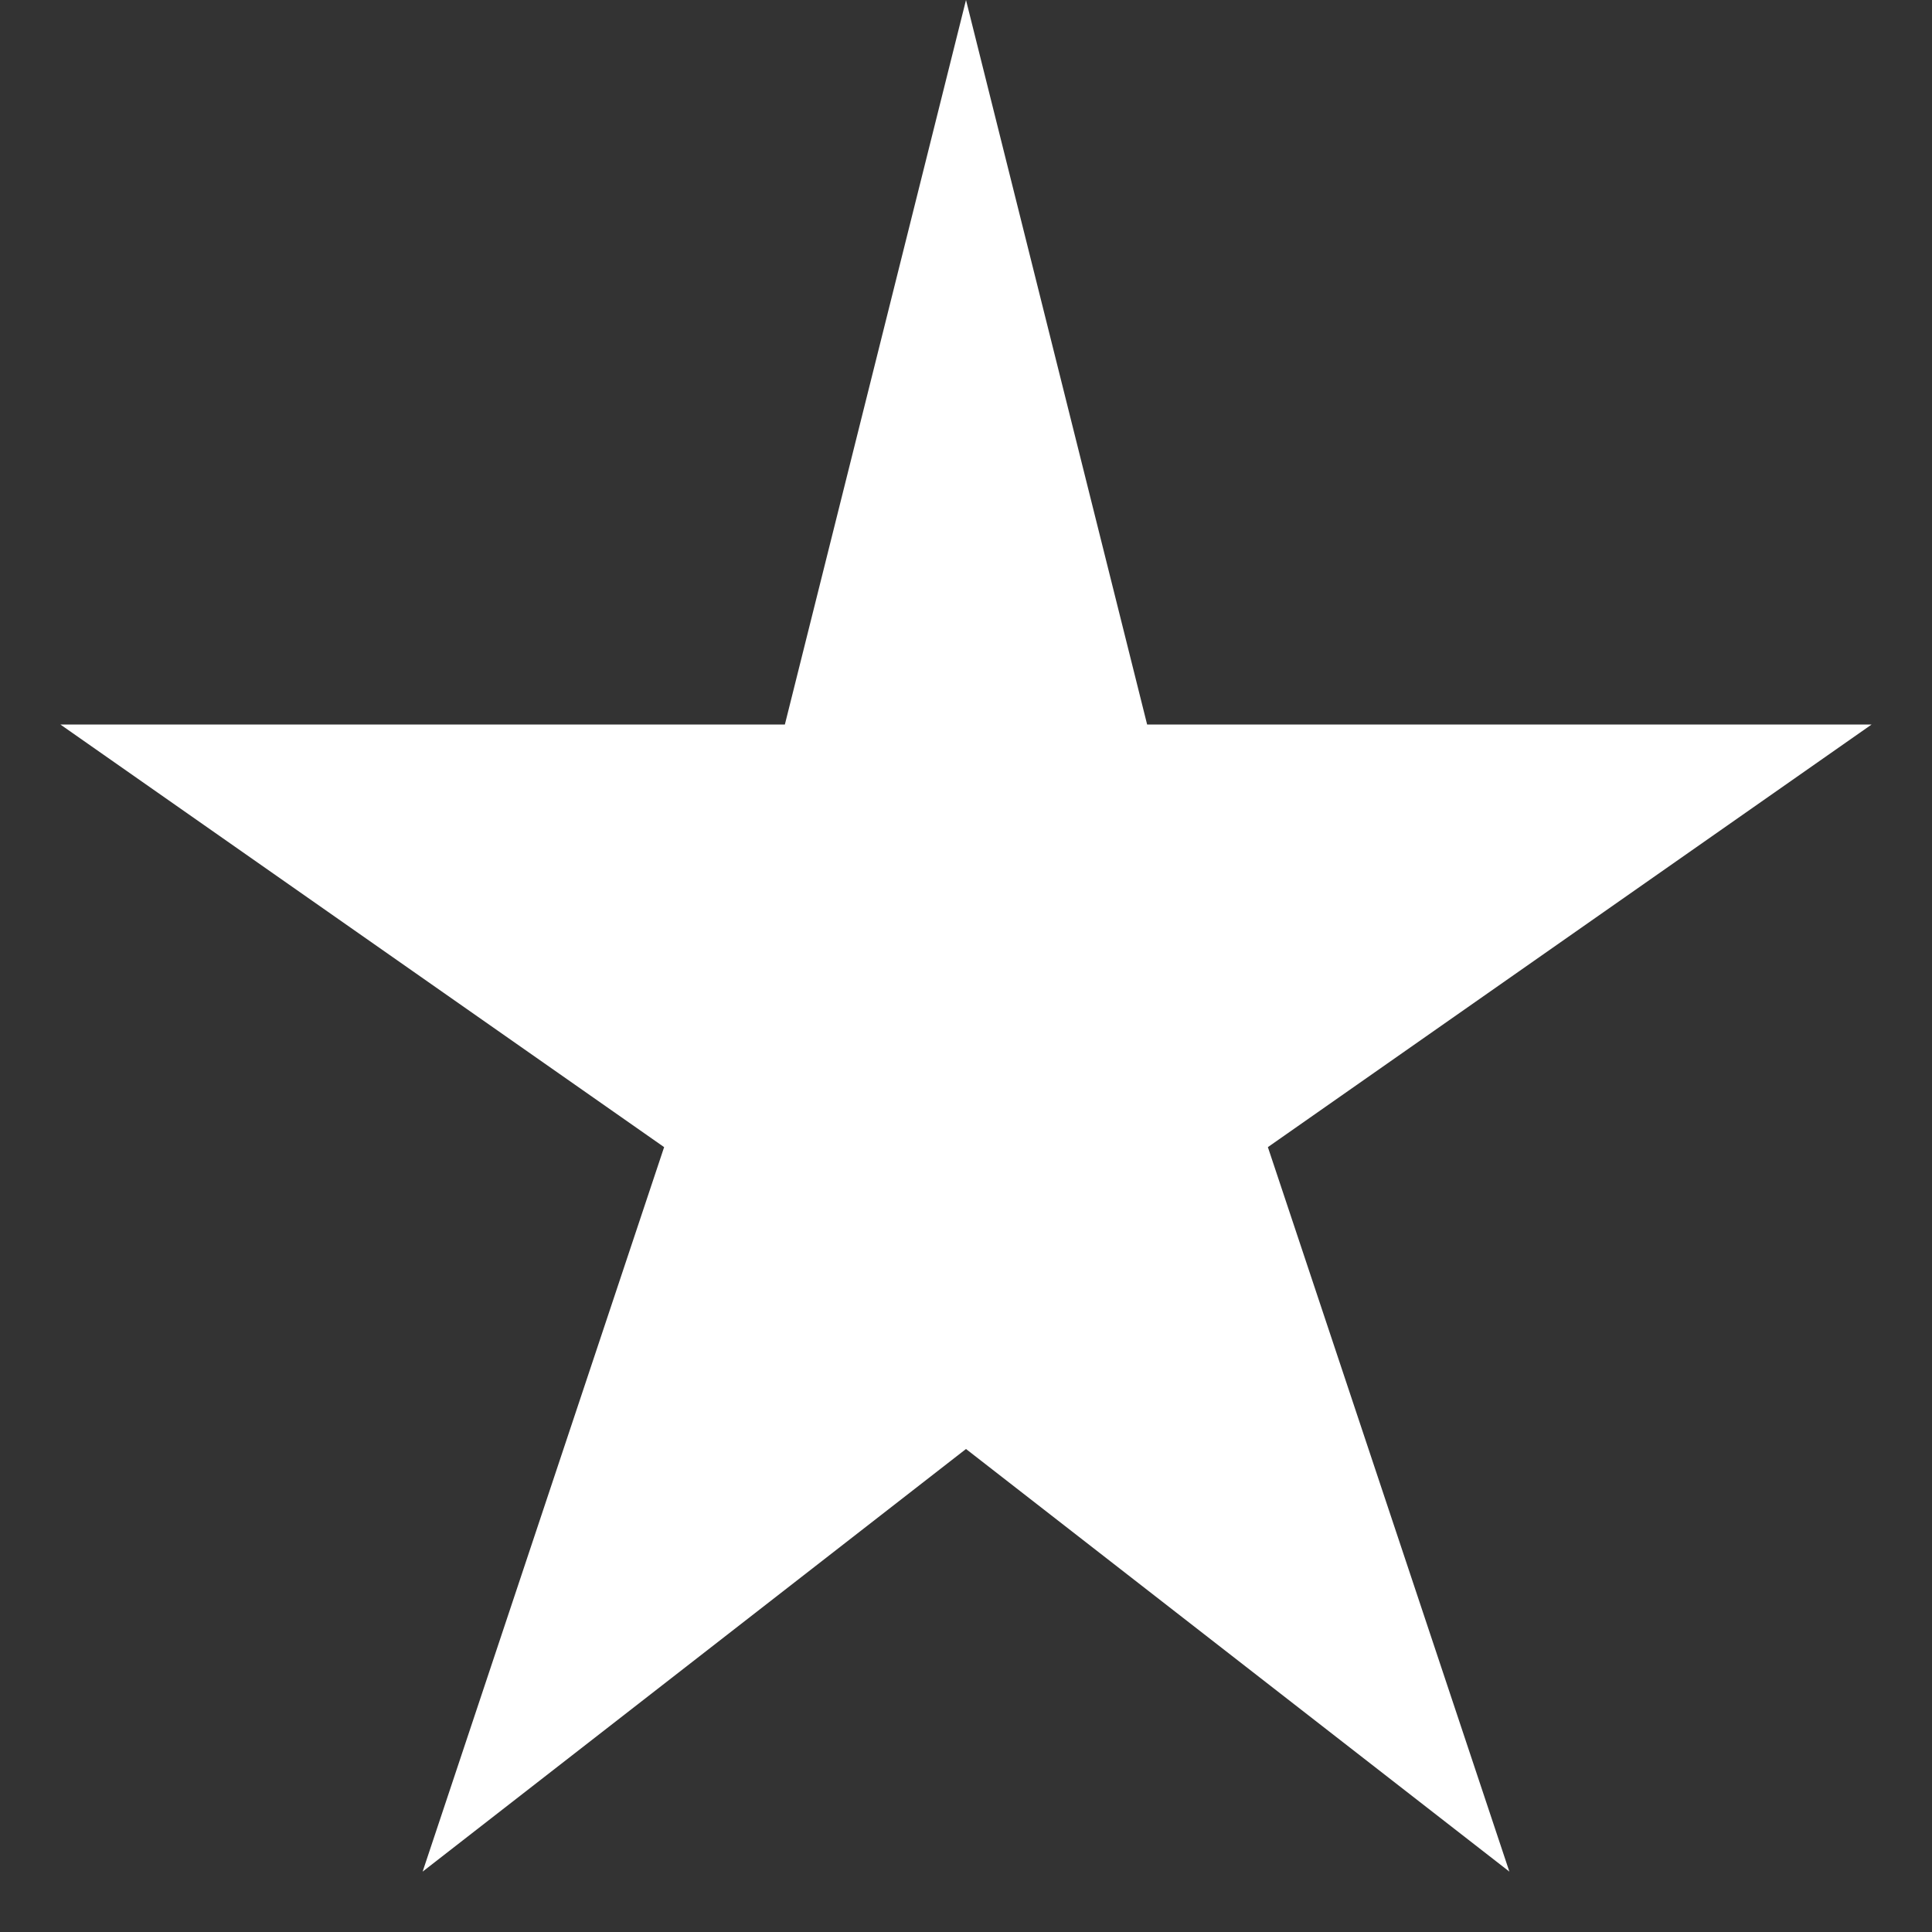 <?xml version="1.0" encoding="UTF-8"?>
<svg width="32" height="32" viewBox="0 0 32 32" xmlns="http://www.w3.org/2000/svg">
    <rect x="0" y="0" width="32" height="32" fill="#333333" stroke="none"/>
    <path d="M16 0 L19 12 L31 12 L21 19 L25 31 L16 24 L7 31 L11 19 L1 12 L13 12 Z" 
          fill="white" 
          stroke="none"/>
</svg> 